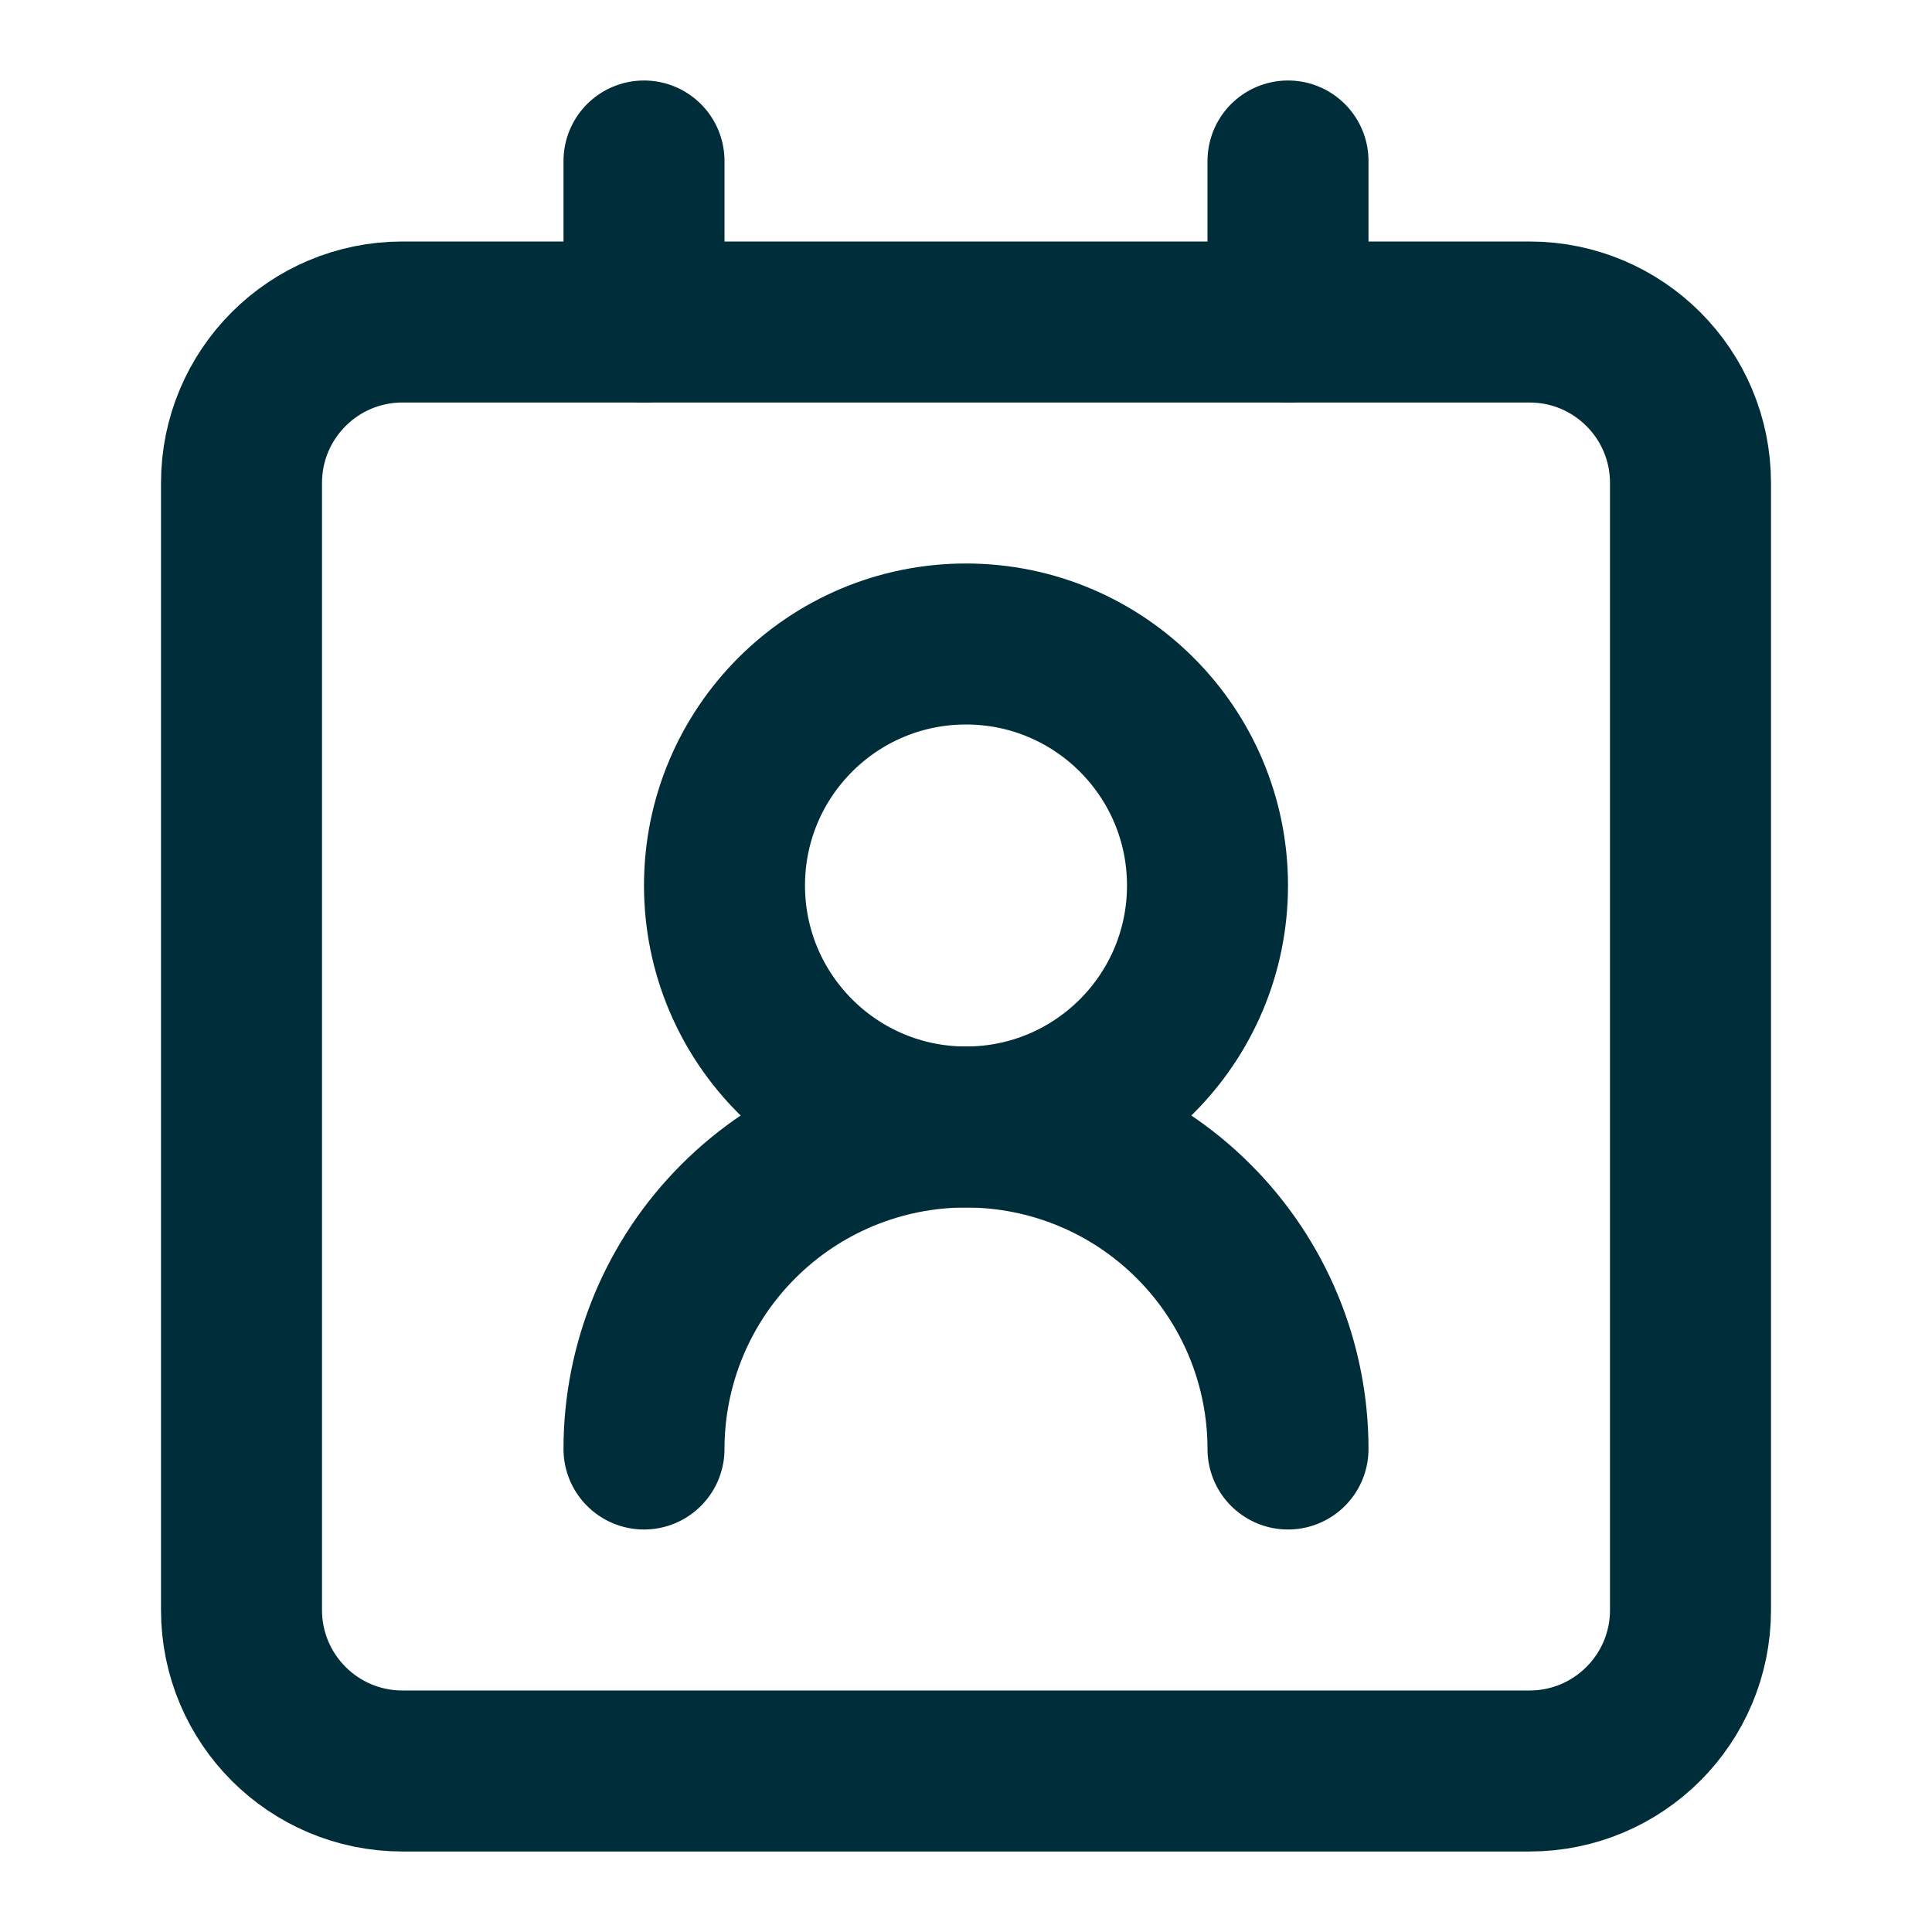 <svg width="24" height="24" viewBox="0 0 24 24" fill="none" xmlns="http://www.w3.org/2000/svg">
<path d="M16 18C16 16.939 15.579 15.922 14.828 15.172C14.078 14.421 13.061 14 12 14C10.939 14 9.922 14.421 9.172 15.172C8.421 15.922 8 16.939 8 18" stroke="#002D3A" stroke-width="2" stroke-linecap="round" stroke-linejoin="round"/>
<path d="M12 14C13.657 14 15 12.657 15 11C15 9.343 13.657 8 12 8C10.343 8 9 9.343 9 11C9 12.657 10.343 14 12 14Z" stroke="#002D3A" stroke-width="2" stroke-linecap="round" stroke-linejoin="round"/>
<path d="M19 4H5C3.895 4 3 4.895 3 6V20C3 21.105 3.895 22 5 22H19C20.105 22 21 21.105 21 20V6C21 4.895 20.105 4 19 4Z" stroke="#002D3A" stroke-width="2" stroke-linecap="round" stroke-linejoin="round"/>
<path d="M8 2V4M16 2V4" stroke="#002D3A" stroke-width="2" stroke-linecap="round" stroke-linejoin="round"/>
</svg>
